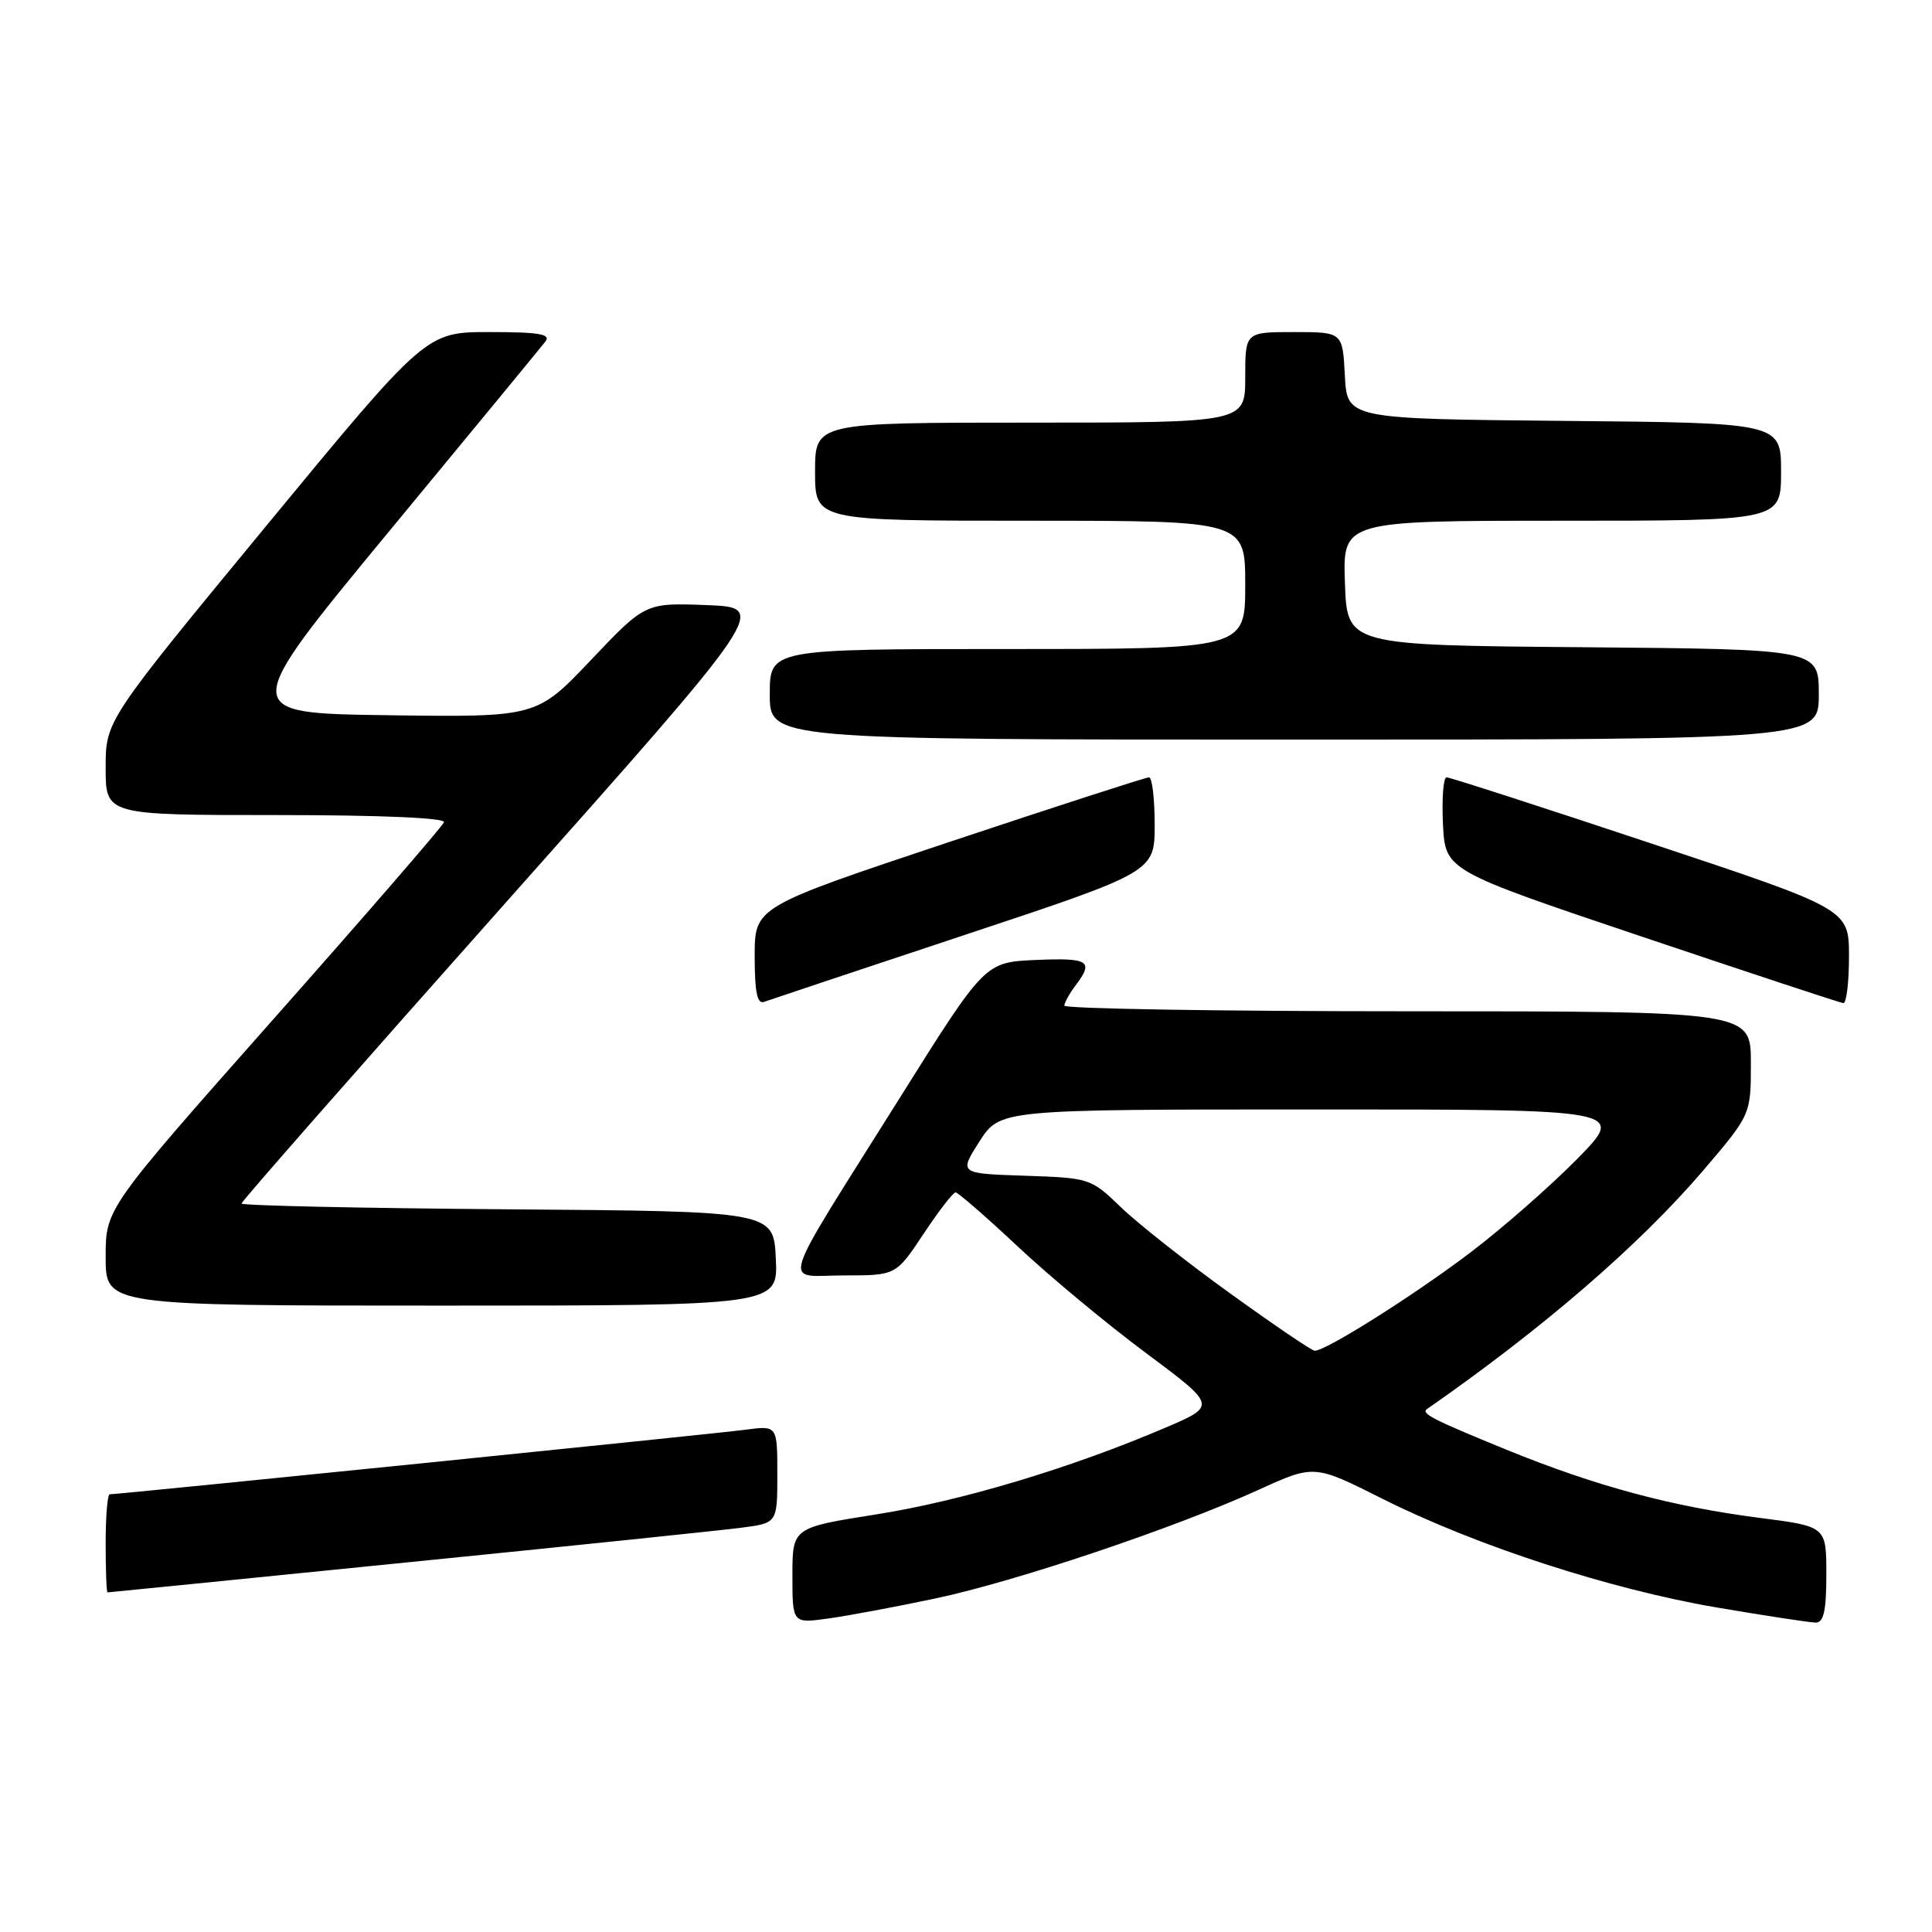 <?xml version="1.0" encoding="UTF-8" standalone="no"?>
<!DOCTYPE svg PUBLIC "-//W3C//DTD SVG 1.1//EN" "http://www.w3.org/Graphics/SVG/1.1/DTD/svg11.dtd" >
<svg xmlns="http://www.w3.org/2000/svg" xmlns:xlink="http://www.w3.org/1999/xlink" version="1.1" viewBox="0 0 256 256">
 <g >
 <path fill="currentColor"
d=" M 123.97 211.80 C 134.59 209.55 155.68 202.46 166.79 197.40 C 174.14 194.05 174.14 194.05 183.21 198.61 C 195.57 204.81 213.25 210.56 227.42 212.99 C 233.90 214.09 239.83 215.00 240.60 215.00 C 241.65 215.00 242.00 213.42 242.00 208.63 C 242.00 202.26 242.00 202.26 233.19 201.13 C 221.51 199.63 211.39 196.91 199.51 192.05 C 189.89 188.12 188.25 187.29 189.08 186.71 C 204.46 176.01 217.25 164.96 225.68 155.10 C 232.00 147.69 232.00 147.69 232.00 140.85 C 232.00 134.00 232.00 134.00 186.50 134.00 C 161.47 134.00 141.01 133.66 141.03 133.25 C 141.05 132.84 141.72 131.63 142.53 130.56 C 144.97 127.33 144.29 126.90 137.25 127.20 C 130.50 127.50 130.50 127.50 119.21 145.50 C 102.83 171.62 103.65 169.00 111.83 169.00 C 118.72 169.00 118.72 169.00 122.37 163.50 C 124.38 160.47 126.29 158.00 126.62 158.00 C 126.94 158.00 130.65 161.22 134.86 165.17 C 139.06 169.11 146.71 175.47 151.87 179.30 C 161.23 186.27 161.23 186.27 154.37 189.20 C 141.80 194.56 127.40 198.88 116.14 200.66 C 105.00 202.42 105.00 202.42 105.00 208.77 C 105.00 215.12 105.00 215.12 109.75 214.46 C 112.36 214.10 118.76 212.90 123.97 211.80 Z  M 54.00 207.02 C 75.72 204.84 95.64 202.77 98.25 202.43 C 103.00 201.81 103.00 201.81 103.00 195.34 C 103.00 188.88 103.00 188.88 98.75 189.45 C 94.87 189.97 15.80 198.00 14.54 198.00 C 14.24 198.00 14.00 200.93 14.00 204.50 C 14.00 208.07 14.11 211.00 14.25 211.00 C 14.39 211.00 32.27 209.21 54.00 207.02 Z  M 102.80 166.75 C 102.50 160.50 102.50 160.50 67.25 160.24 C 47.86 160.09 32.00 159.75 32.00 159.47 C 32.00 159.19 47.71 141.31 66.90 119.73 C 101.80 80.50 101.80 80.50 93.65 80.18 C 85.50 79.87 85.50 79.87 78.30 87.46 C 71.10 95.04 71.10 95.04 51.38 94.77 C 31.67 94.50 31.67 94.50 51.48 70.50 C 62.39 57.30 71.74 45.94 72.27 45.25 C 73.03 44.27 71.42 44.00 64.85 44.00 C 56.45 44.00 56.45 44.00 35.23 69.74 C 14.00 95.49 14.00 95.49 14.00 101.74 C 14.00 108.00 14.00 108.00 36.58 108.00 C 50.36 108.00 59.04 108.37 58.83 108.95 C 58.65 109.47 48.49 121.20 36.25 135.02 C 14.00 160.15 14.00 160.15 14.00 166.57 C 14.00 173.00 14.00 173.00 58.55 173.00 C 103.10 173.00 103.10 173.00 102.80 166.75 Z  M 127.75 123.91 C 153.00 115.53 153.00 115.53 153.00 109.26 C 153.00 105.82 152.66 103.00 152.25 103.00 C 151.84 103.00 139.91 106.86 125.75 111.58 C 100.00 120.17 100.00 120.17 100.00 126.69 C 100.00 131.49 100.33 133.09 101.25 132.75 C 101.94 132.50 113.86 128.52 127.75 123.91 Z  M 245.00 126.74 C 245.00 120.47 245.00 120.47 218.73 111.74 C 204.28 106.93 192.11 103.00 191.68 103.00 C 191.25 103.00 191.04 105.78 191.20 109.17 C 191.50 115.34 191.50 115.34 217.50 124.09 C 231.80 128.90 243.84 132.88 244.25 132.92 C 244.66 132.96 245.00 130.18 245.00 126.74 Z  M 241.00 92.01 C 241.00 86.03 241.00 86.03 209.75 85.76 C 178.50 85.50 178.50 85.50 178.21 77.25 C 177.92 69.00 177.92 69.00 206.96 69.00 C 236.00 69.00 236.00 69.00 236.00 62.52 C 236.00 56.03 236.00 56.03 207.25 55.77 C 178.50 55.50 178.50 55.50 178.20 49.75 C 177.90 44.00 177.90 44.00 171.45 44.00 C 165.00 44.00 165.00 44.00 165.00 50.00 C 165.00 56.00 165.00 56.00 136.50 56.00 C 108.00 56.00 108.00 56.00 108.00 62.50 C 108.00 69.00 108.00 69.00 136.50 69.00 C 165.00 69.00 165.00 69.00 165.00 77.50 C 165.00 86.00 165.00 86.00 133.50 86.00 C 102.00 86.00 102.00 86.00 102.00 92.00 C 102.00 98.00 102.00 98.00 171.50 98.00 C 241.00 98.00 241.00 98.00 241.00 92.01 Z  M 163.00 171.38 C 157.22 167.22 150.70 162.07 148.50 159.94 C 144.55 156.13 144.39 156.08 135.78 155.79 C 127.07 155.50 127.07 155.50 129.78 151.26 C 132.50 147.01 132.50 147.01 173.97 147.01 C 215.44 147.00 215.44 147.00 208.97 153.58 C 205.41 157.19 199.02 162.80 194.76 166.02 C 187.32 171.66 175.65 179.02 174.20 178.98 C 173.81 178.97 168.78 175.55 163.00 171.38 Z "/>
</g>
</svg>